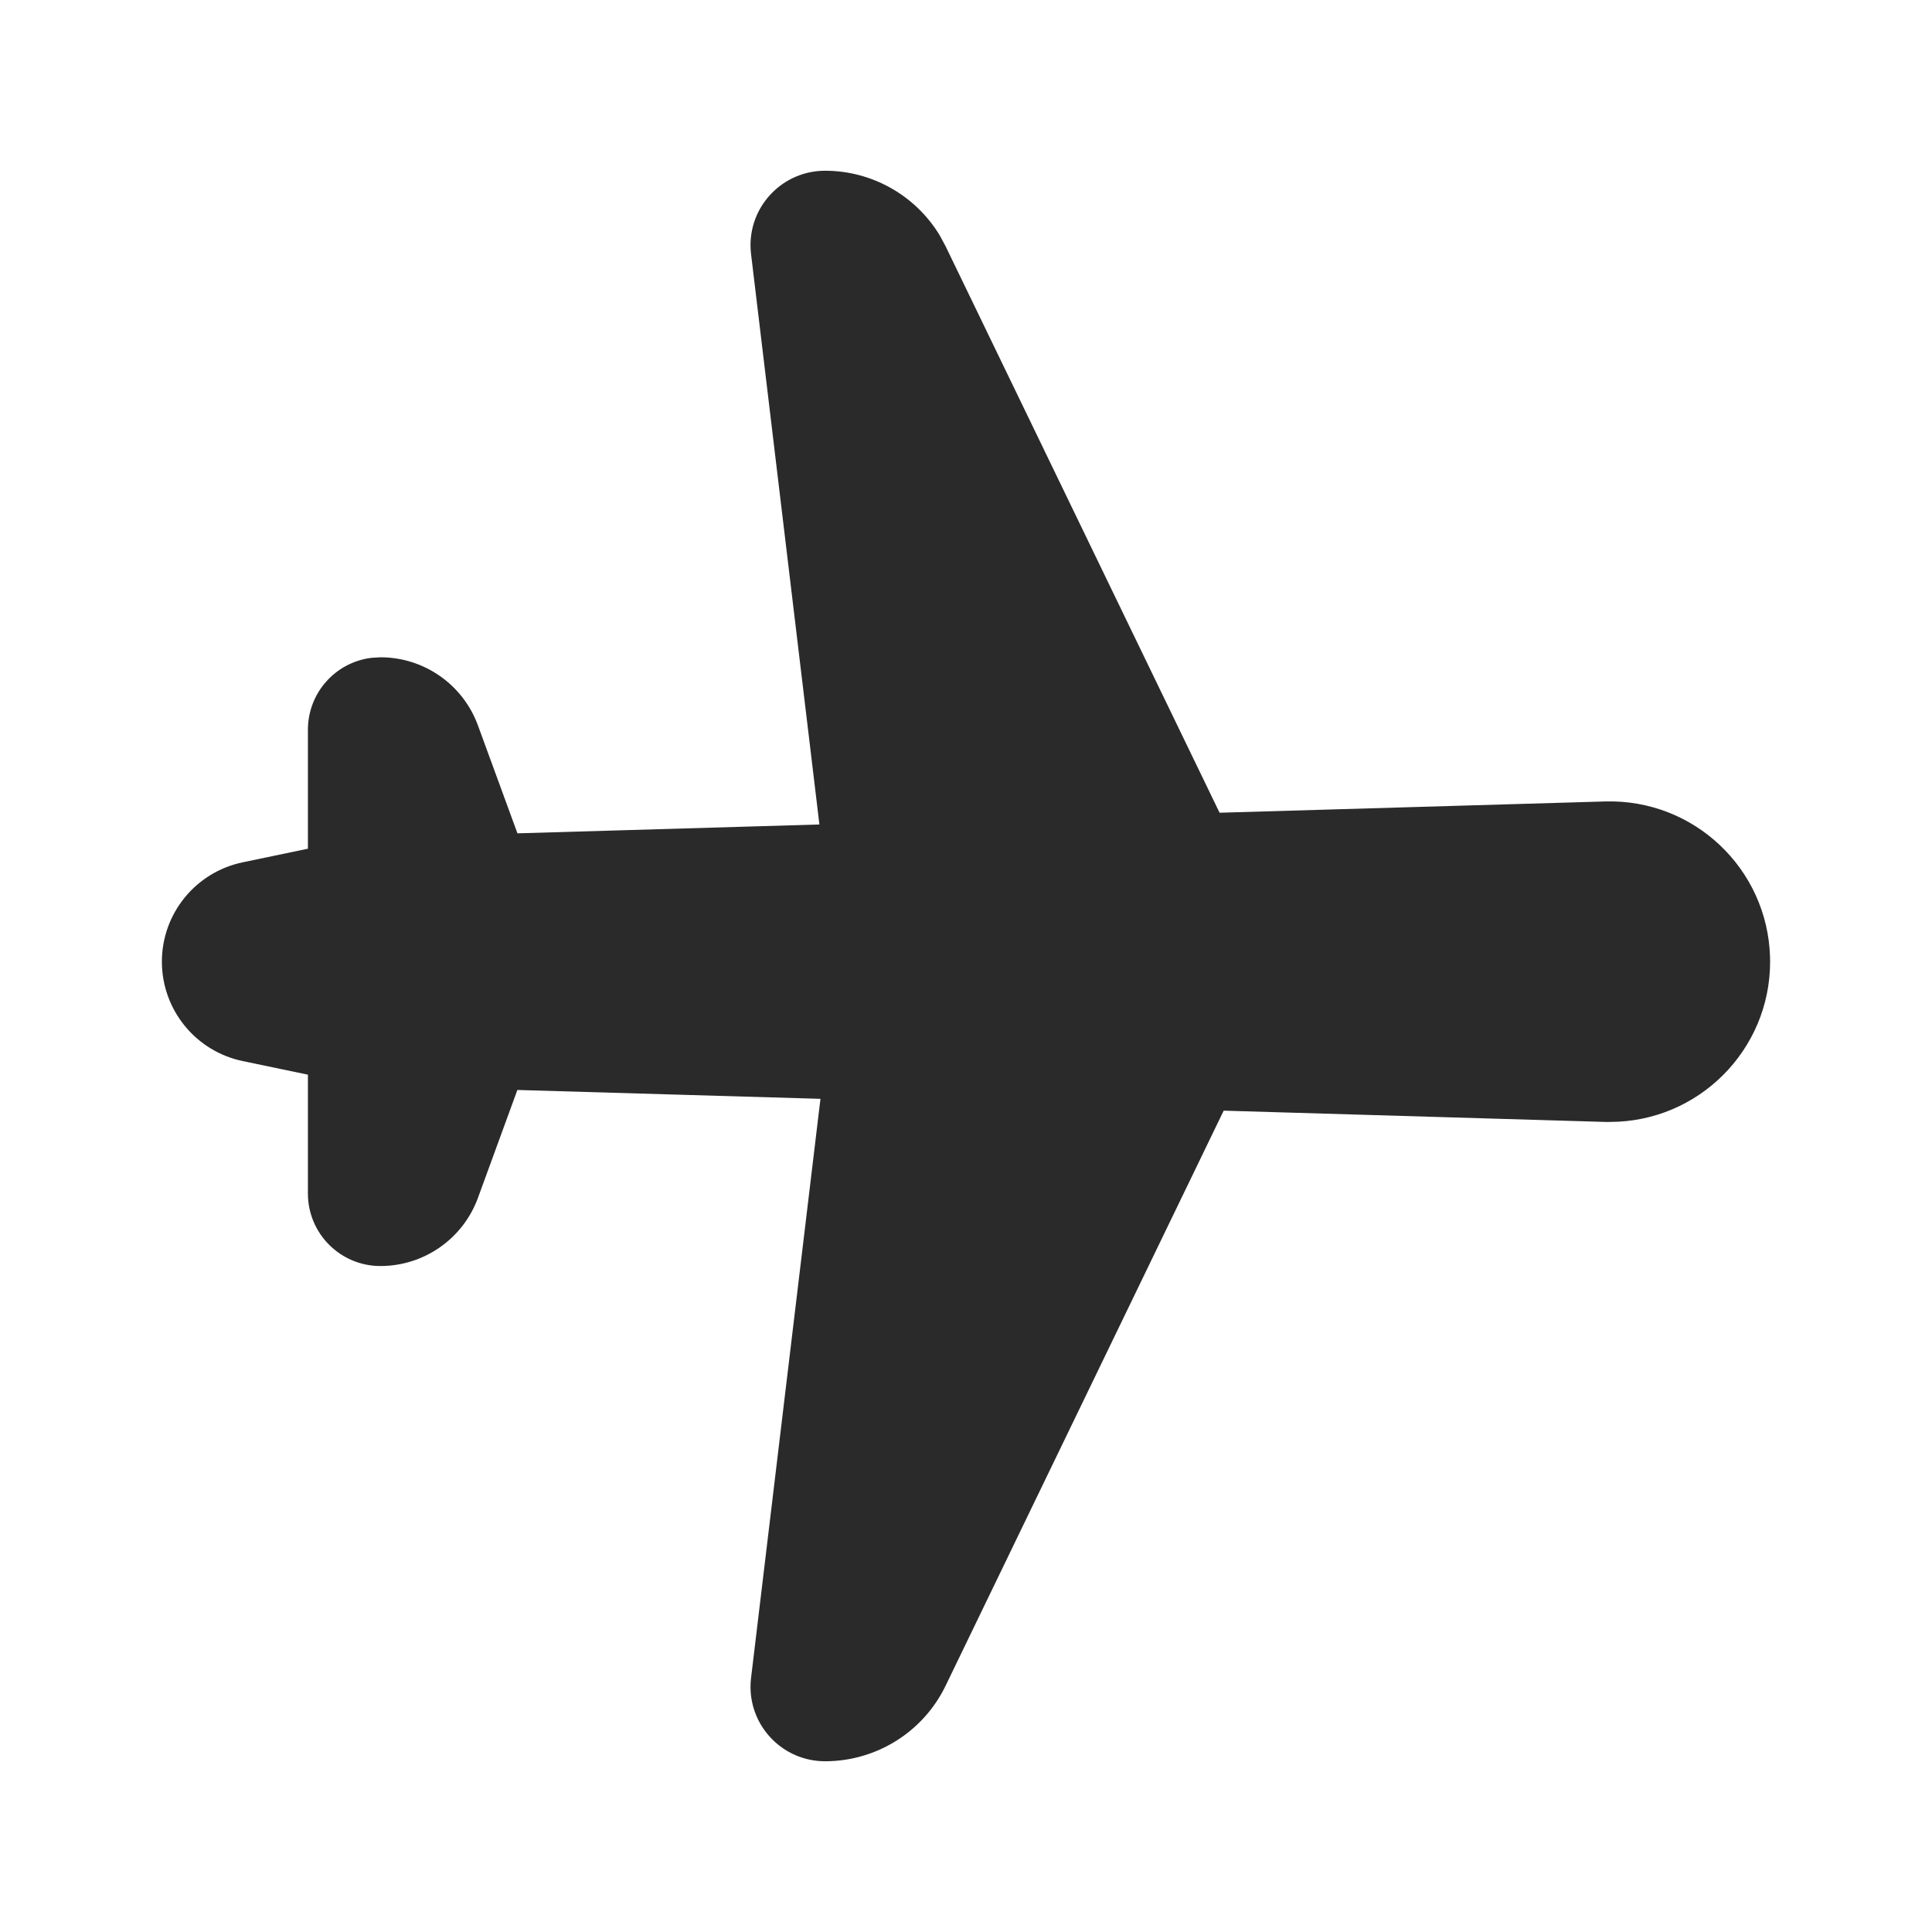 <svg width="24" height="24" viewBox="0 0 24 24" fill="none" xmlns="http://www.w3.org/2000/svg">
<path d="M21.989 11.946C21.989 13.046 21.097 13.937 19.998 13.937C19.978 13.937 19.959 13.937 19.939 13.937L15.201 13.797L11.747 20.94C11.47 21.514 10.888 21.879 10.249 21.879C9.738 21.879 9.323 21.465 9.323 20.953C9.323 20.916 9.326 20.88 9.33 20.843L10.192 13.65L6.427 13.54L5.937 14.881C5.751 15.389 5.267 15.727 4.726 15.727C4.228 15.727 3.825 15.324 3.825 14.826L3.825 13.35L3.015 13.181C2.43 13.059 2.011 12.543 2.011 11.946C2.011 11.349 2.43 10.834 3.015 10.712L3.825 10.543L3.825 9.066C3.825 8.606 4.168 8.227 4.613 8.172L4.726 8.165C5.267 8.165 5.751 8.503 5.937 9.011L6.428 10.352L10.179 10.242L9.33 3.157C9.328 3.139 9.326 3.12 9.325 3.102L9.323 3.047C9.323 2.535 9.738 2.121 10.249 2.121C10.834 2.121 11.372 2.428 11.672 2.921L11.747 3.06L15.15 10.096L19.939 9.956C21.039 9.924 21.956 10.789 21.988 11.888L21.989 11.946Z" fill="#2A2A2A"/>
</svg>
